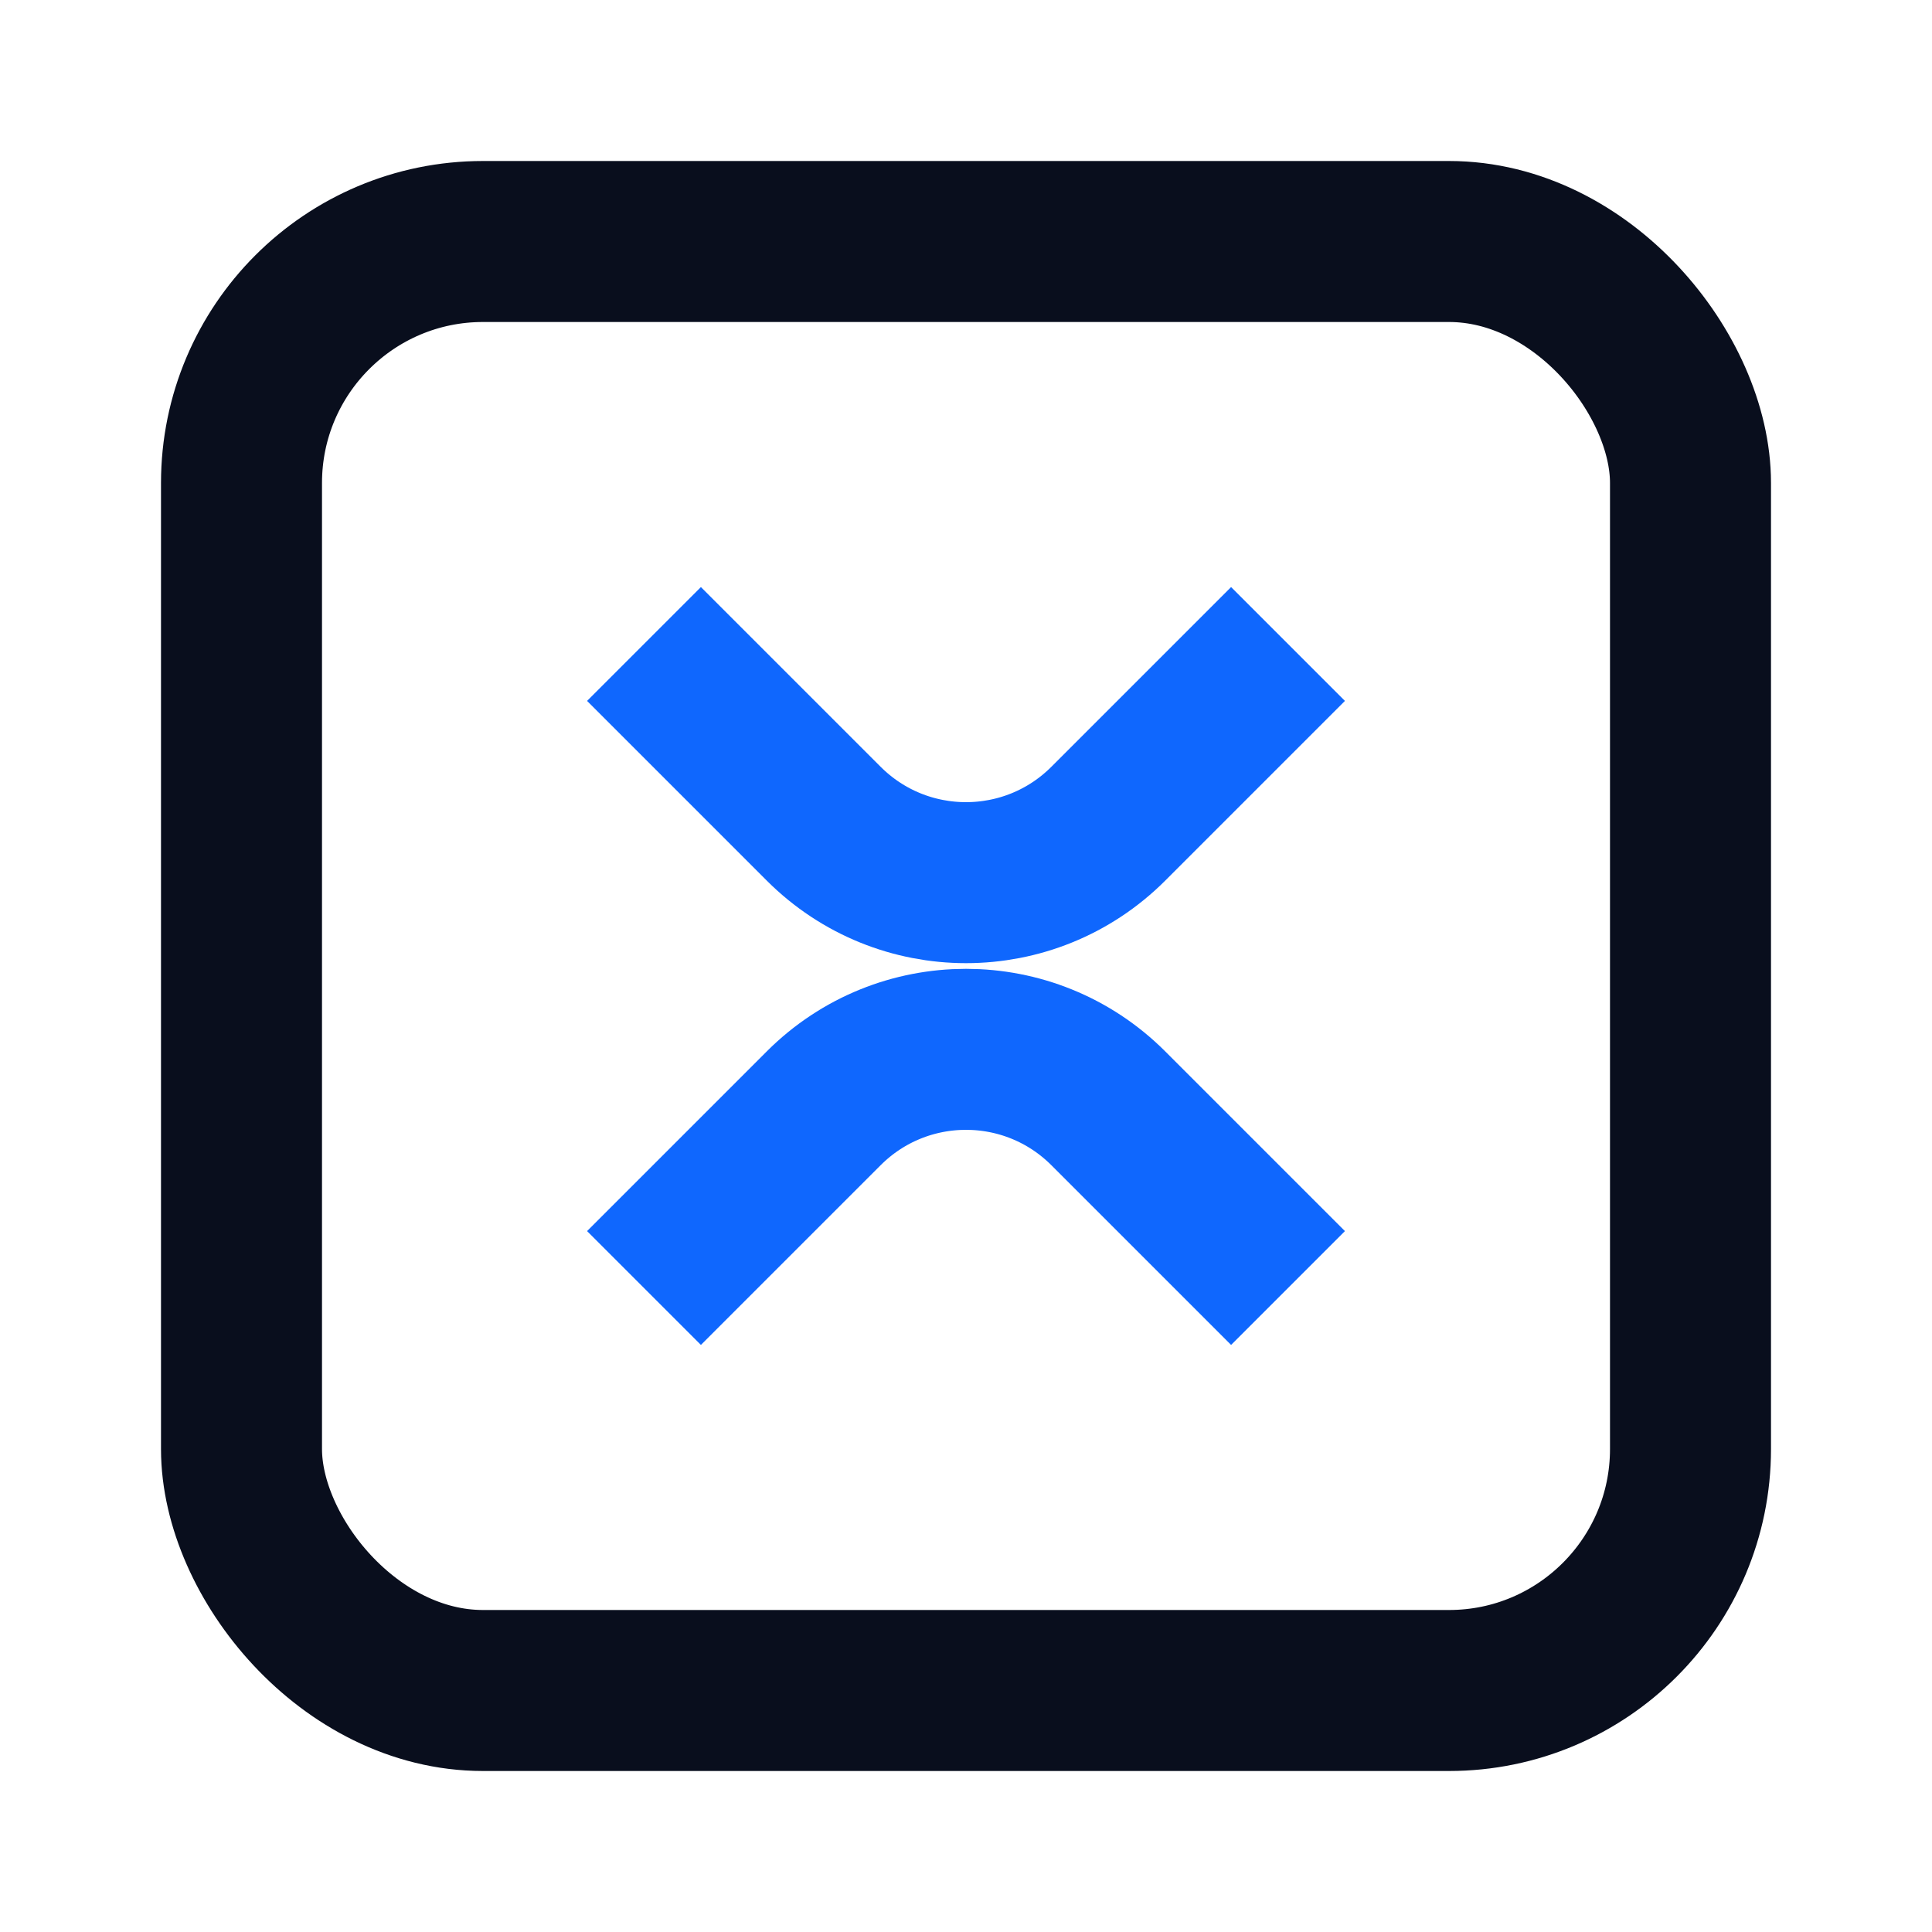 <svg width="24" height="24" viewBox="0 0 24 24" fill="none" xmlns="http://www.w3.org/2000/svg">
<rect x="3" y="3" width="18" height="18" rx="3" stroke="#090E1D" stroke-width="2"/>
<path d="M8 16L10.232 13.768C11.209 12.791 12.791 12.791 13.768 13.768L16 16" stroke="#0F67FE" stroke-width="2"/>
<path d="M16 8L13.768 10.232C12.791 11.209 11.209 11.209 10.232 10.232L8 8" stroke="#0F67FE" stroke-width="2"/>
</svg>
